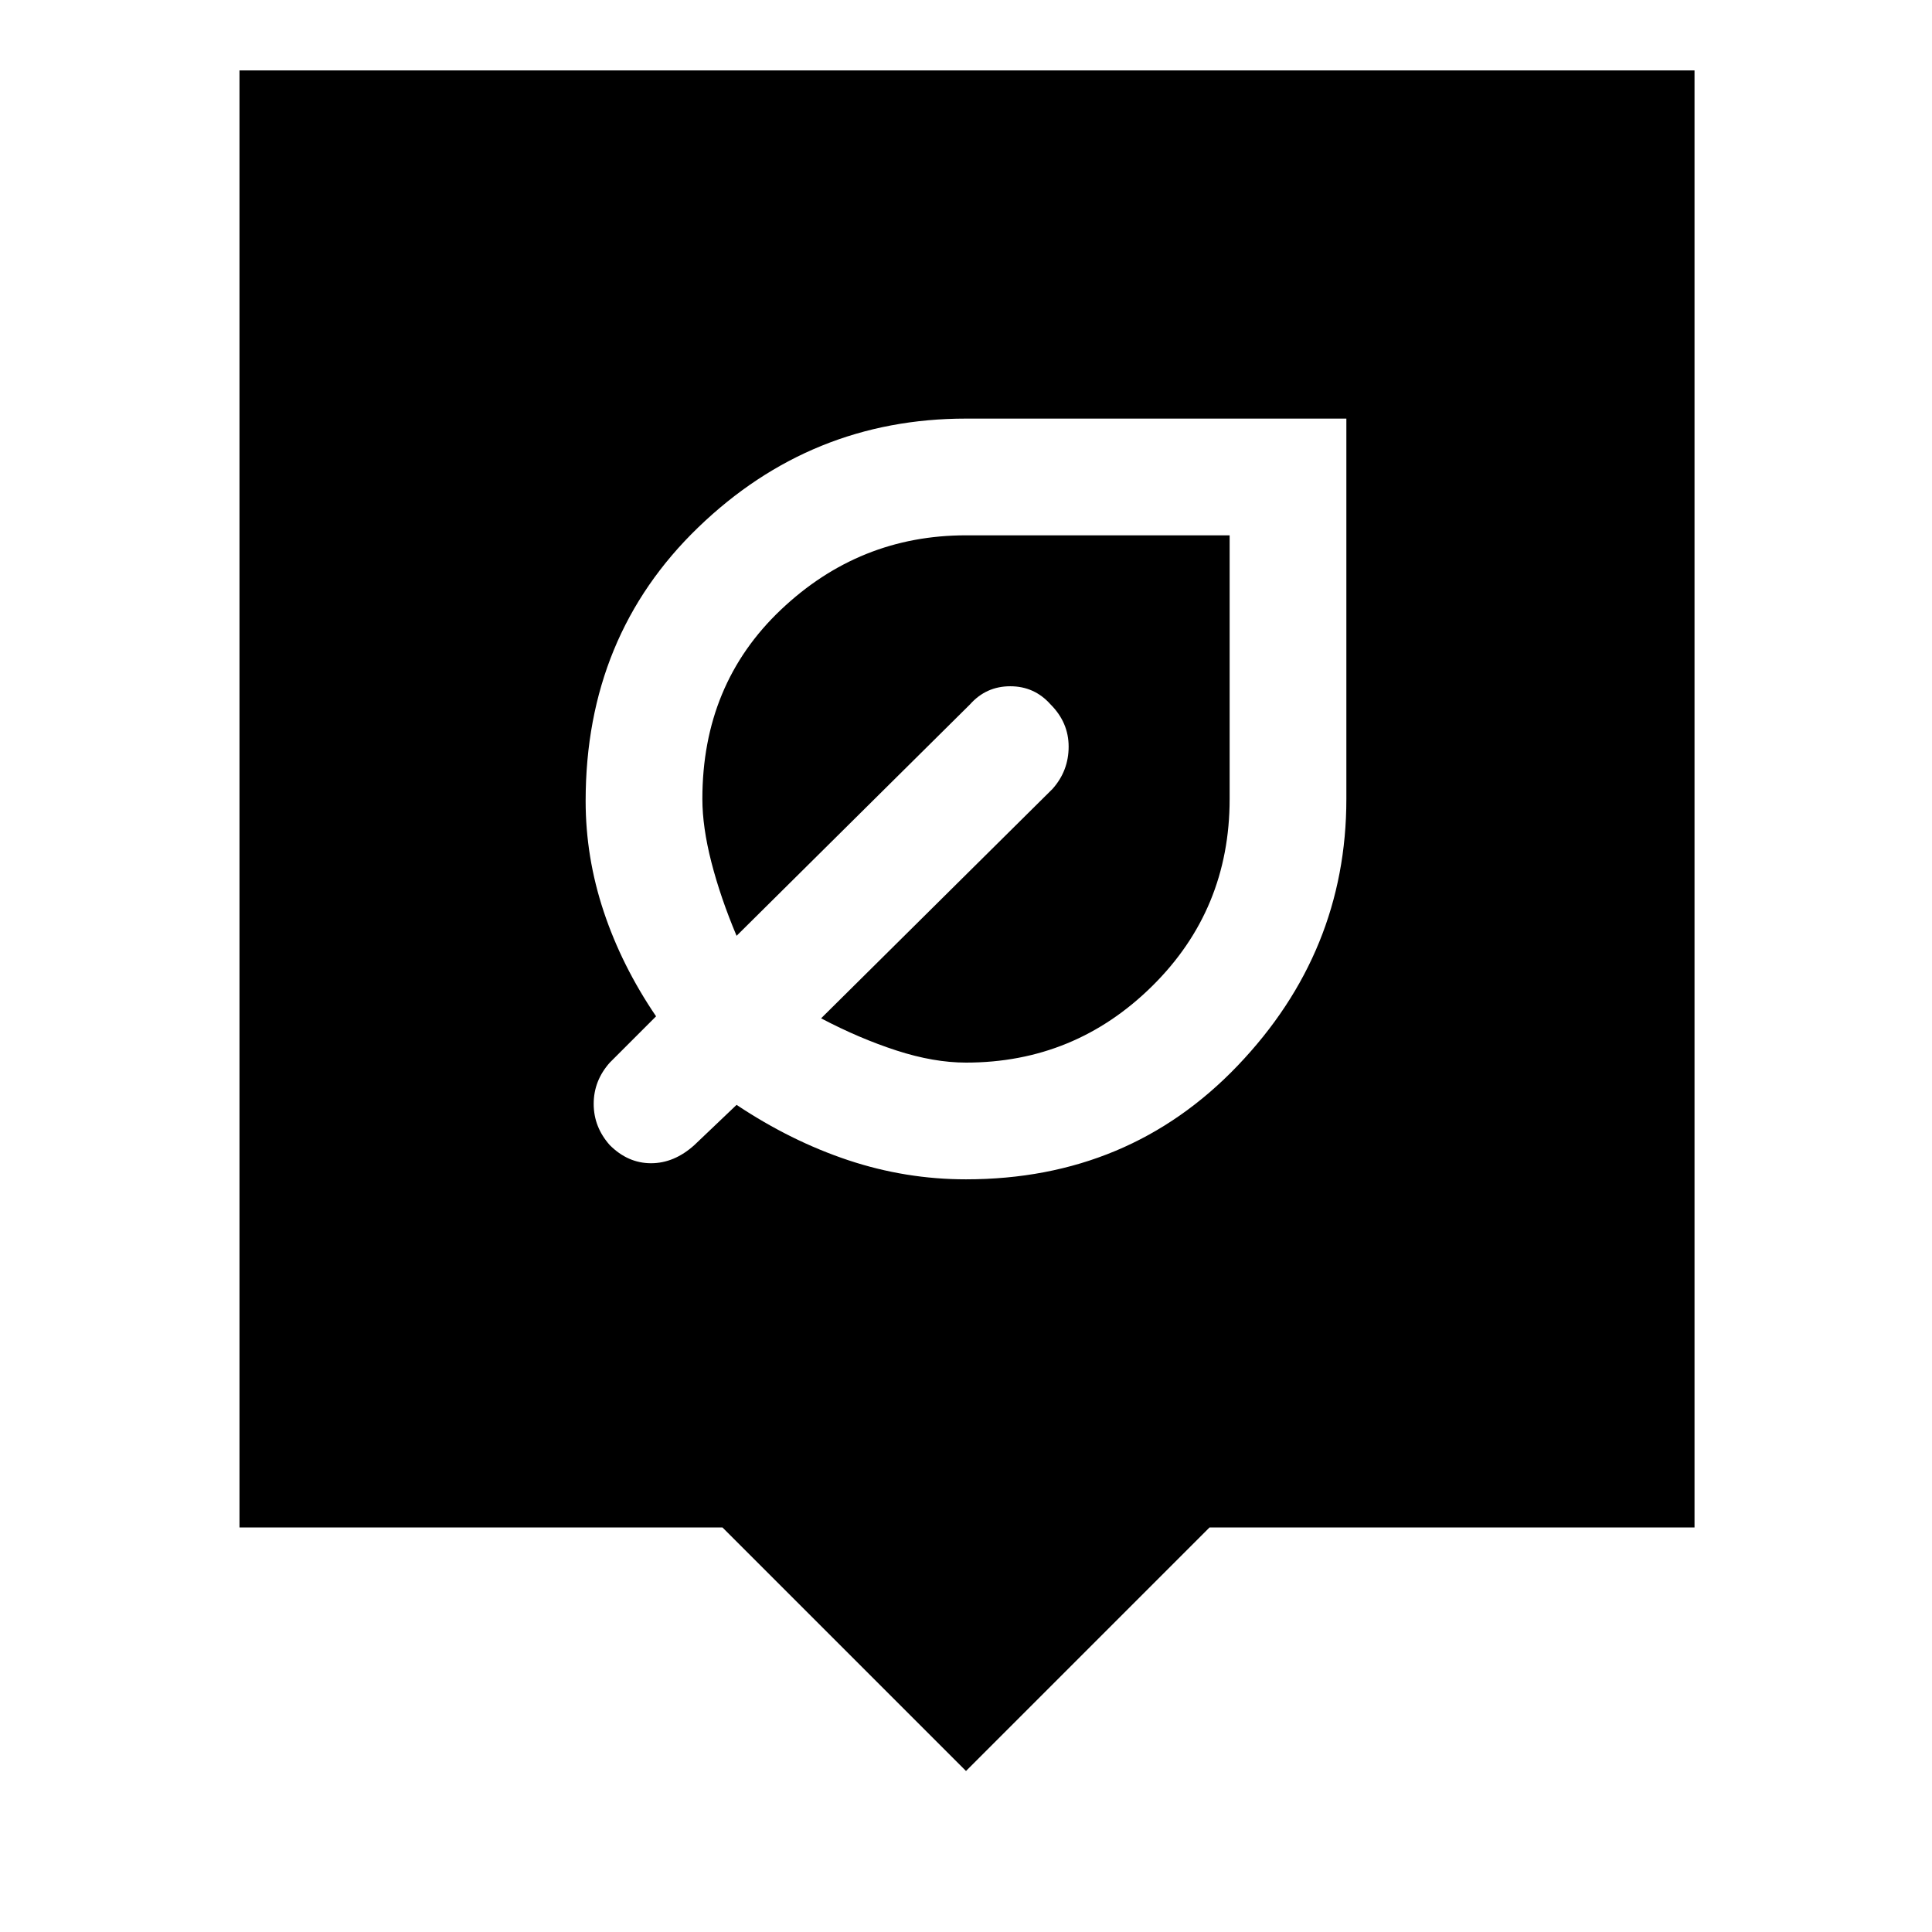 <svg xmlns="http://www.w3.org/2000/svg" height="48" width="48"><path d="M24 29.3q4.05 0 6.75-2.825t2.7-6.625V10.4H24q-3.85 0-6.65 2.7-2.8 2.7-2.8 6.8 0 1.4.45 2.75t1.3 2.6l-1.15 1.15q-.4.45-.4 1.025t.4 1.025q.45.45 1.025.45t1.075-.45l1.05-1q1.35.9 2.775 1.375Q22.5 29.3 24 29.3Zm0-2.9q-.8 0-1.725-.3t-1.875-.8l5.75-5.7q.4-.45.4-1.05 0-.6-.45-1.05-.4-.45-1-.45t-1 .45l-5.8 5.75q-.4-.95-.625-1.825-.225-.875-.225-1.575 0-2.85 1.95-4.7T24 13.3h6.55v6.55q0 2.75-1.925 4.65Q26.7 26.4 24 26.4ZM24 44l-6.05-6.05h-12V1.75H42.1v36.2H30.05Z"/></svg>